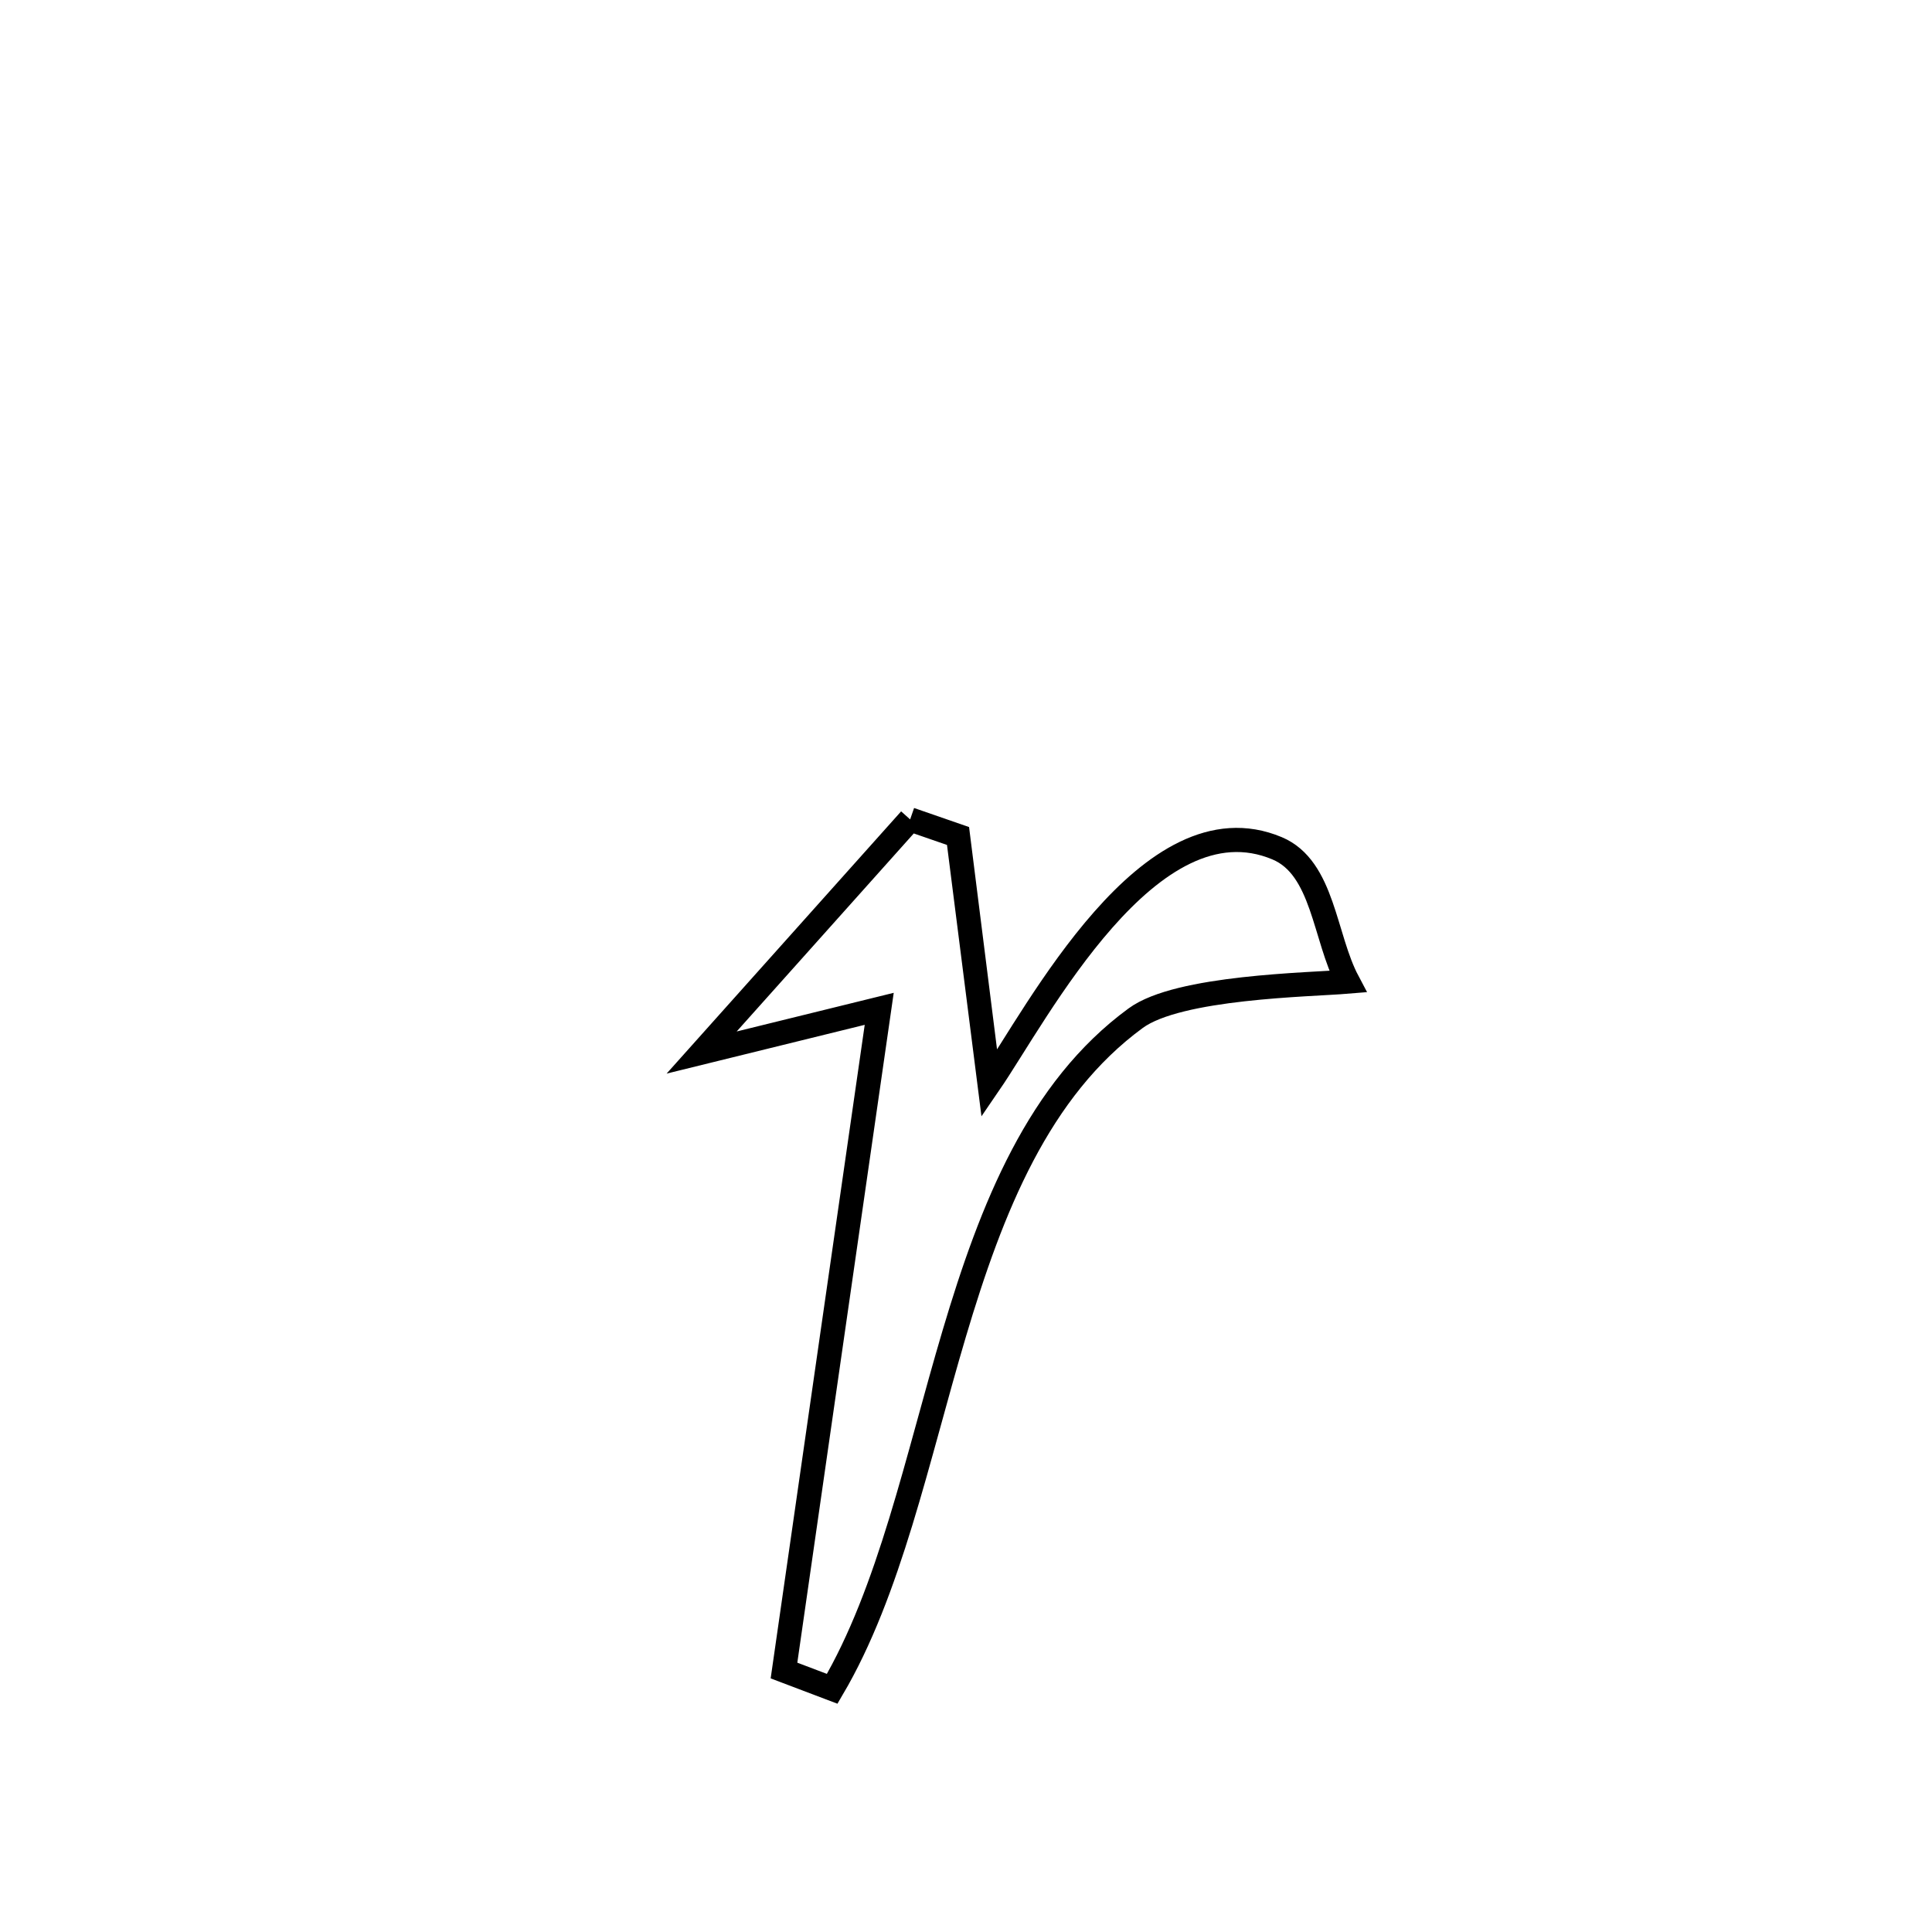 <svg xmlns="http://www.w3.org/2000/svg" viewBox="0.0 0.0 24.0 24.0" height="200px" width="200px"><path fill="none" stroke="black" stroke-width=".3" stroke-opacity="1.0"  filling="0" d="M11.306 10.179 L11.306 10.179 C11.505 10.248 11.703 10.316 11.901 10.385 L11.901 10.385 C11.927 10.59 12.278 13.389 12.288 13.462 L12.288 13.462 C12.884 12.593 14.282 9.872 15.865 10.538 C16.441 10.78 16.45 11.642 16.743 12.194 L16.743 12.194 C16.262 12.234 14.641 12.257 14.108 12.648 C12.902 13.53 12.317 15.007 11.854 16.566 C11.391 18.125 11.052 19.767 10.338 20.979 L10.338 20.979 C10.138 20.903 9.939 20.828 9.739 20.752 L9.739 20.752 C9.936 19.382 10.133 18.012 10.33 16.642 C10.528 15.272 10.725 13.902 10.922 12.532 L10.922 12.532 C10.187 12.713 9.451 12.894 8.716 13.075 L8.716 13.075 C9.579 12.11 10.443 11.145 11.306 10.179 L11.306 10.179"></path></svg>